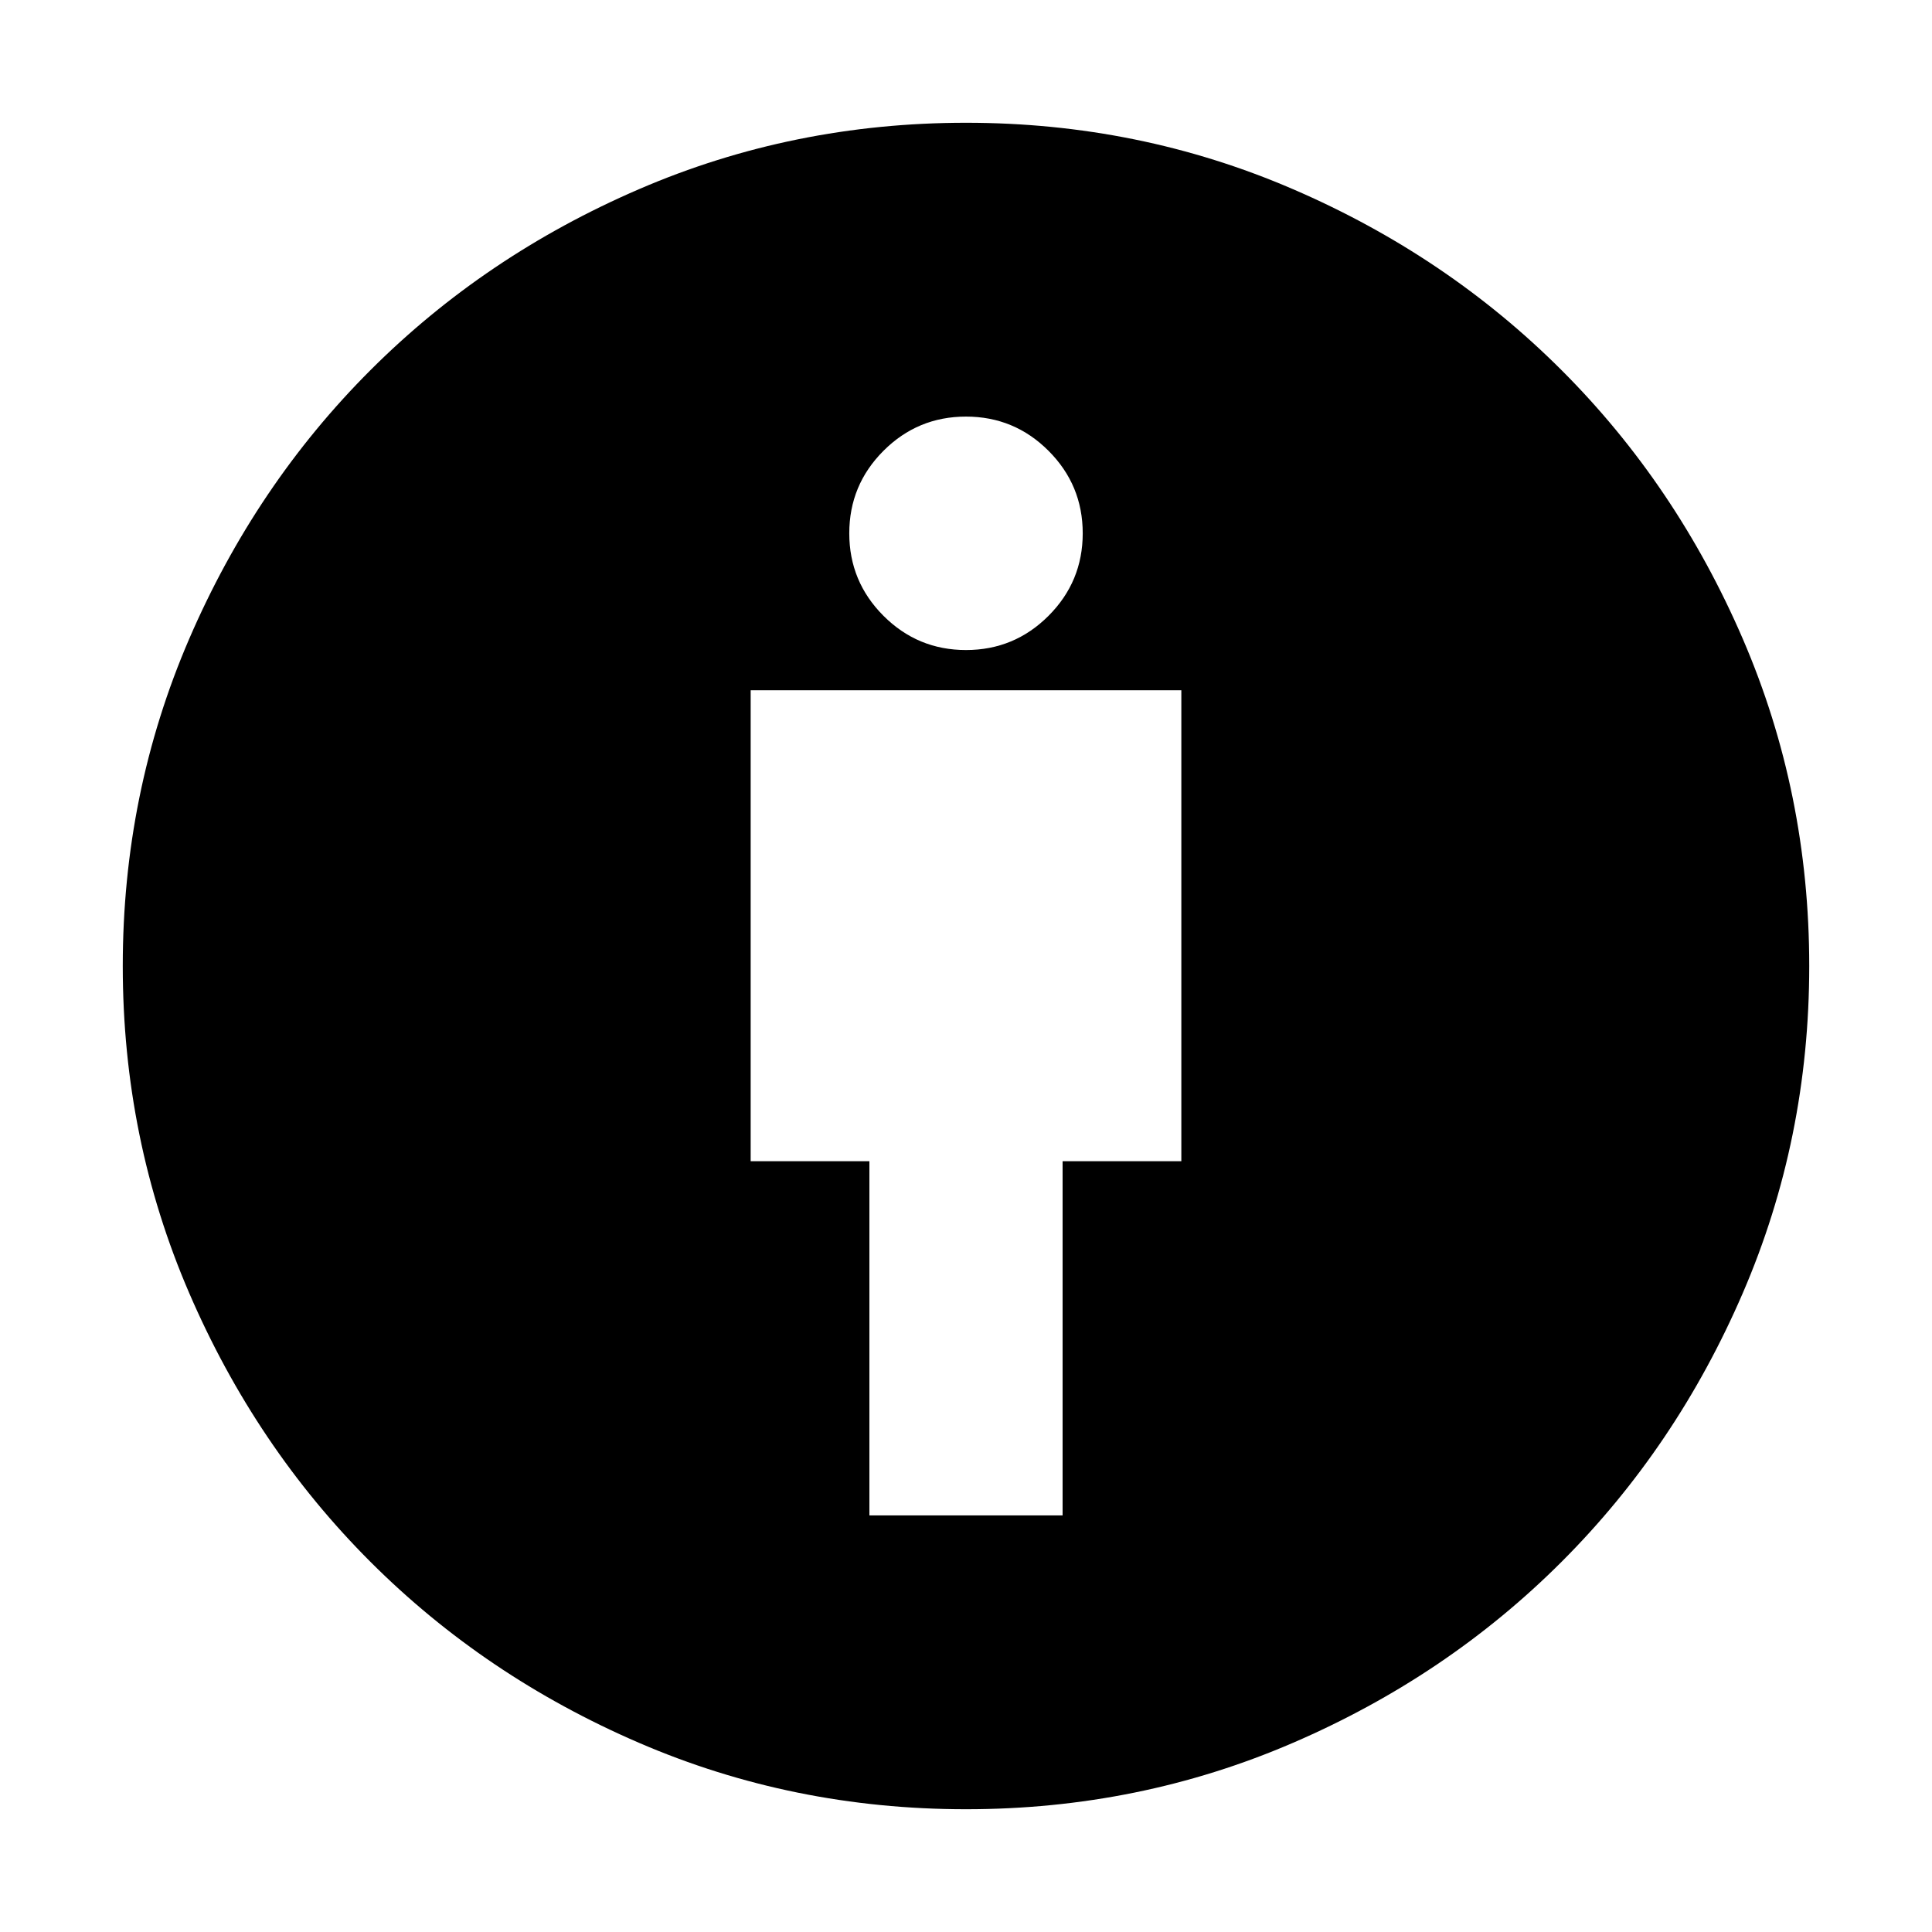 <svg xmlns="http://www.w3.org/2000/svg" height="24" width="24"><path d="M10.8 18.825H13.2V14.425H14.675V8.575H9.325V14.425H10.8ZM12 22.475Q9.85 22.475 7.938 21.65Q6.025 20.825 4.6 19.4Q3.175 17.975 2.35 16.062Q1.525 14.15 1.525 12Q1.525 9.85 2.35 7.937Q3.175 6.025 4.6 4.6Q6.025 3.175 7.938 2.35Q9.85 1.525 12 1.525Q14.15 1.525 16.062 2.35Q17.975 3.175 19.4 4.6Q20.825 6.025 21.65 7.937Q22.475 9.85 22.475 12Q22.475 14.15 21.65 16.062Q20.825 17.975 19.4 19.4Q17.975 20.825 16.062 21.65Q14.15 22.475 12 22.475ZM12 8.075Q12.6 8.075 13.025 7.65Q13.45 7.225 13.45 6.625Q13.45 6.025 13.025 5.6Q12.6 5.175 12 5.175Q11.4 5.175 10.975 5.6Q10.55 6.025 10.55 6.625Q10.55 7.225 10.975 7.65Q11.4 8.075 12 8.075Z"/></svg>